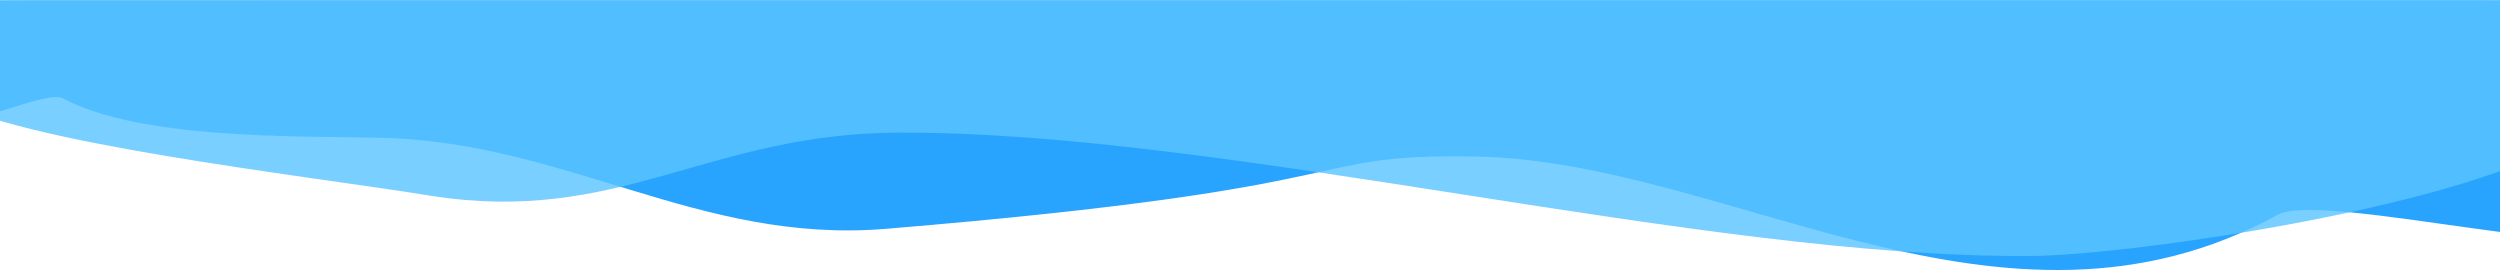 <?xml version="1.0" encoding="UTF-8" standalone="no"?>
<!-- Created with Inkscape (http://www.inkscape.org/) -->

<svg
   xmlns:dc="http://purl.org/dc/elements/1.1/"
   xmlns:cc="http://creativecommons.org/ns#"
   xmlns:rdf="http://www.w3.org/1999/02/22-rdf-syntax-ns#"
   xmlns:svg="http://www.w3.org/2000/svg"
   xmlns="http://www.w3.org/2000/svg"
   xmlns:sodipodi="http://sodipodi.sourceforge.net/DTD/sodipodi-0.dtd"
   xmlns:inkscape="http://www.inkscape.org/namespaces/inkscape"
   width="1599.59mm"
   height="175.832mm"
   viewBox="0 0 1599.59 175.832"
   version="1.1"
   id="svg8"
   inkscape:version="0.92.4 (5da689c313, 2019-01-14)"
   sodipodi:docname="background01.svg">
  <defs
     id="defs2" />
  <sodipodi:namedview
     id="base"
     pagecolor="#ffffff"
     bordercolor="#666666"
     borderopacity="1.0"
     inkscape:pageopacity="0.0"
     inkscape:pageshadow="2"
     inkscape:zoom="0.70000002"
     inkscape:cx="4244.8135"
     inkscape:cy="768.51693"
     inkscape:document-units="mm"
     inkscape:current-layer="layer1"
     showgrid="false"
     inkscape:window-width="1920"
     inkscape:window-height="1147"
     inkscape:window-x="-8"
     inkscape:window-y="-8"
     inkscape:window-maximized="1" />
  <g
     inkscape:label="Vrstva 1"
     inkscape:groupmode="layer"
     id="layer1"
     transform="translate(2.037,604.028)">
    <path
       style="fill:#22a2ff;fill-opacity:0.971;stroke:none;stroke-width:0.265px;stroke-linecap:butt;stroke-linejoin:miter;stroke-opacity:1"
       d="m 1597.704,-603.71 c 0,0 138.645,110.736 102.245,147.768 -23.67,24.08 -216.378,-26.196 -244.564,-10.718 -175.791,96.534 -351.286,-34.677 -513.842,-37.226 -115.693,-1.814 -54.817,19.623 -376.77,46.272 -119.828,9.918 -204.539,-56.014 -324.754,-58.326 -55.755,-1.072 -152.949,0.952 -202.137,-25.321 -9.592,-5.124 -66.032,20.681 -71.434,14.663 -18.197,-20.273 31.662,-77.018 31.662,-77.018 l 1599.595,-0.093"
       id="path858-0"
       inkscape:connector-curvature="0"
       sodipodi:nodetypes="cssssssscc" />
    <path
       style="fill:#5ac5ff;fill-opacity:0.809;stroke:none;stroke-width:0.265px;stroke-linecap:butt;stroke-linejoin:miter;stroke-opacity:1"
       d="m 1597.704,-603.71 c 0,0 99.074,49.589 46.281,86.968 -61.64,43.643 -280.605,76.077 -347.012,76.52 -211.311,1.41 -512.891,-79.653 -724.11,-78.957 -121.956,0.402 -179.375,59.604 -299.796,40.309 -83.212,-13.333 -263.525,-33.609 -312.755,-62.599 -44.674,-26.307 37.798,-62.148 37.798,-62.148 z"
       id="path856-8"
       inkscape:connector-curvature="0"
       sodipodi:nodetypes="cssssscc" />
    <rect
       style="opacity:1;fill:#4fbeff;fill-opacity:0.996;stroke:none;stroke-width:8.304;stroke-linecap:square;stroke-linejoin:round;stroke-miterlimit:4;stroke-dasharray:none;stroke-dashoffset:0;stroke-opacity:1;paint-order:fill markers stroke"
       id="rect814"
       width="1599.635"
       height="3.115"
       x="-1.891"
       y="-606.732"
       rx="17.572"
       ry="0.08" />
  </g>
</svg>

